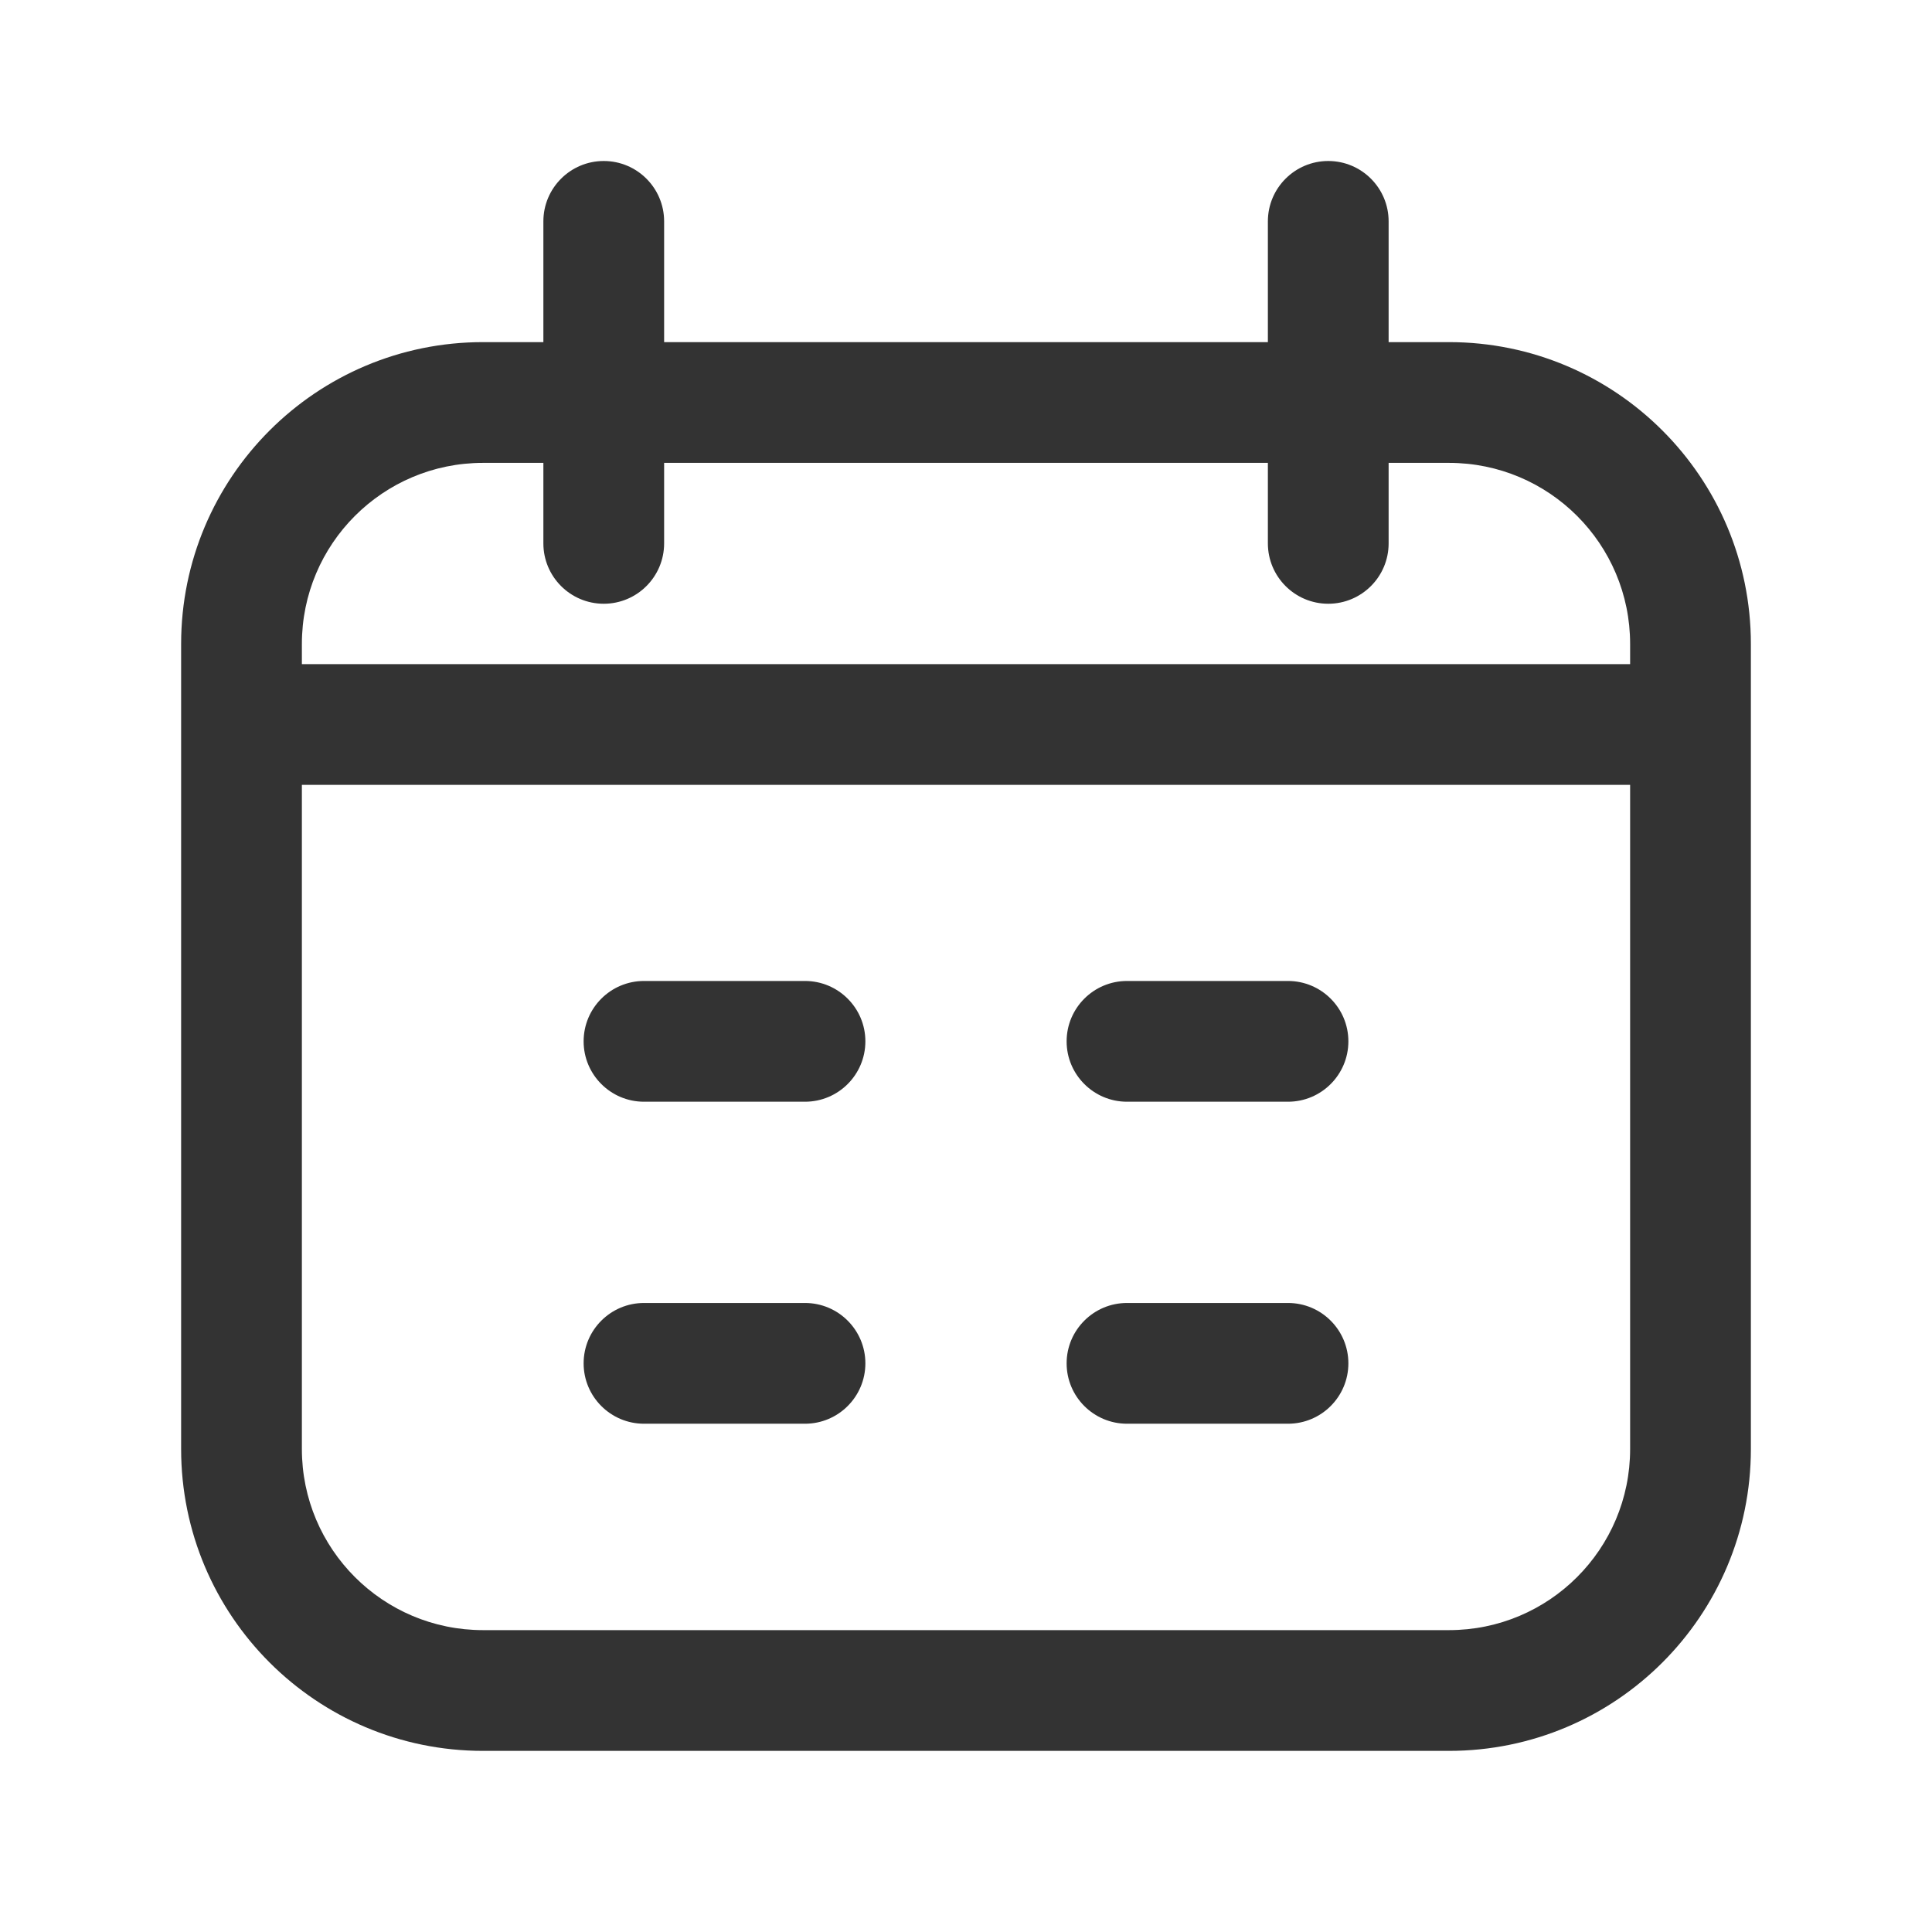 <svg width="24" height="24" viewBox="0 0 24 24" fill="none" xmlns="http://www.w3.org/2000/svg">
<path fill-rule="evenodd" clip-rule="evenodd" d="M8.25 2.75C8.25 2.336 7.914 2 7.5 2C7.086 2 6.75 2.336 6.75 2.75V4.25H6C3.929 4.25 2.25 5.929 2.25 8V9V9.75V18C2.25 20.071 3.929 21.75 6 21.75H18C20.071 21.75 21.75 20.071 21.75 18V9.75V9V8C21.75 5.929 20.071 4.25 18 4.25H17.25V2.75C17.25 2.336 16.914 2 16.5 2C16.086 2 15.75 2.336 15.75 2.75V4.25H8.25V2.75ZM15.75 6.75V5.75H8.25V6.75C8.25 7.164 7.914 7.5 7.5 7.5C7.086 7.5 6.75 7.164 6.75 6.75V5.75H6C4.757 5.75 3.75 6.757 3.75 8V8.25H20.25V8C20.25 6.757 19.243 5.75 18 5.75H17.25V6.75C17.25 7.164 16.914 7.5 16.5 7.5C16.086 7.5 15.75 7.164 15.75 6.75ZM20.25 9.75H3.75V18C3.75 19.243 4.757 20.25 6 20.25H18C19.243 20.25 20.25 19.243 20.25 18V9.75ZM8 12.186C7.586 12.186 7.25 12.522 7.25 12.936C7.25 13.35 7.586 13.686 8 13.686H10C10.414 13.686 10.75 13.35 10.75 12.936C10.75 12.522 10.414 12.186 10 12.186H8ZM14 12.186C13.586 12.186 13.25 12.522 13.25 12.936C13.25 13.35 13.586 13.686 14 13.686H16C16.414 13.686 16.75 13.35 16.75 12.936C16.75 12.522 16.414 12.186 16 12.186H14ZM8 16.186C7.586 16.186 7.25 16.522 7.25 16.936C7.25 17.35 7.586 17.686 8 17.686H10C10.414 17.686 10.75 17.35 10.75 16.936C10.75 16.522 10.414 16.186 10 16.186H8ZM14 16.186C13.586 16.186 13.25 16.522 13.25 16.936C13.25 17.35 13.586 17.686 14 17.686H16C16.414 17.686 16.75 17.35 16.75 16.936C16.75 16.522 16.414 16.186 16 16.186H14Z" fill="#333333"/>
</svg>
